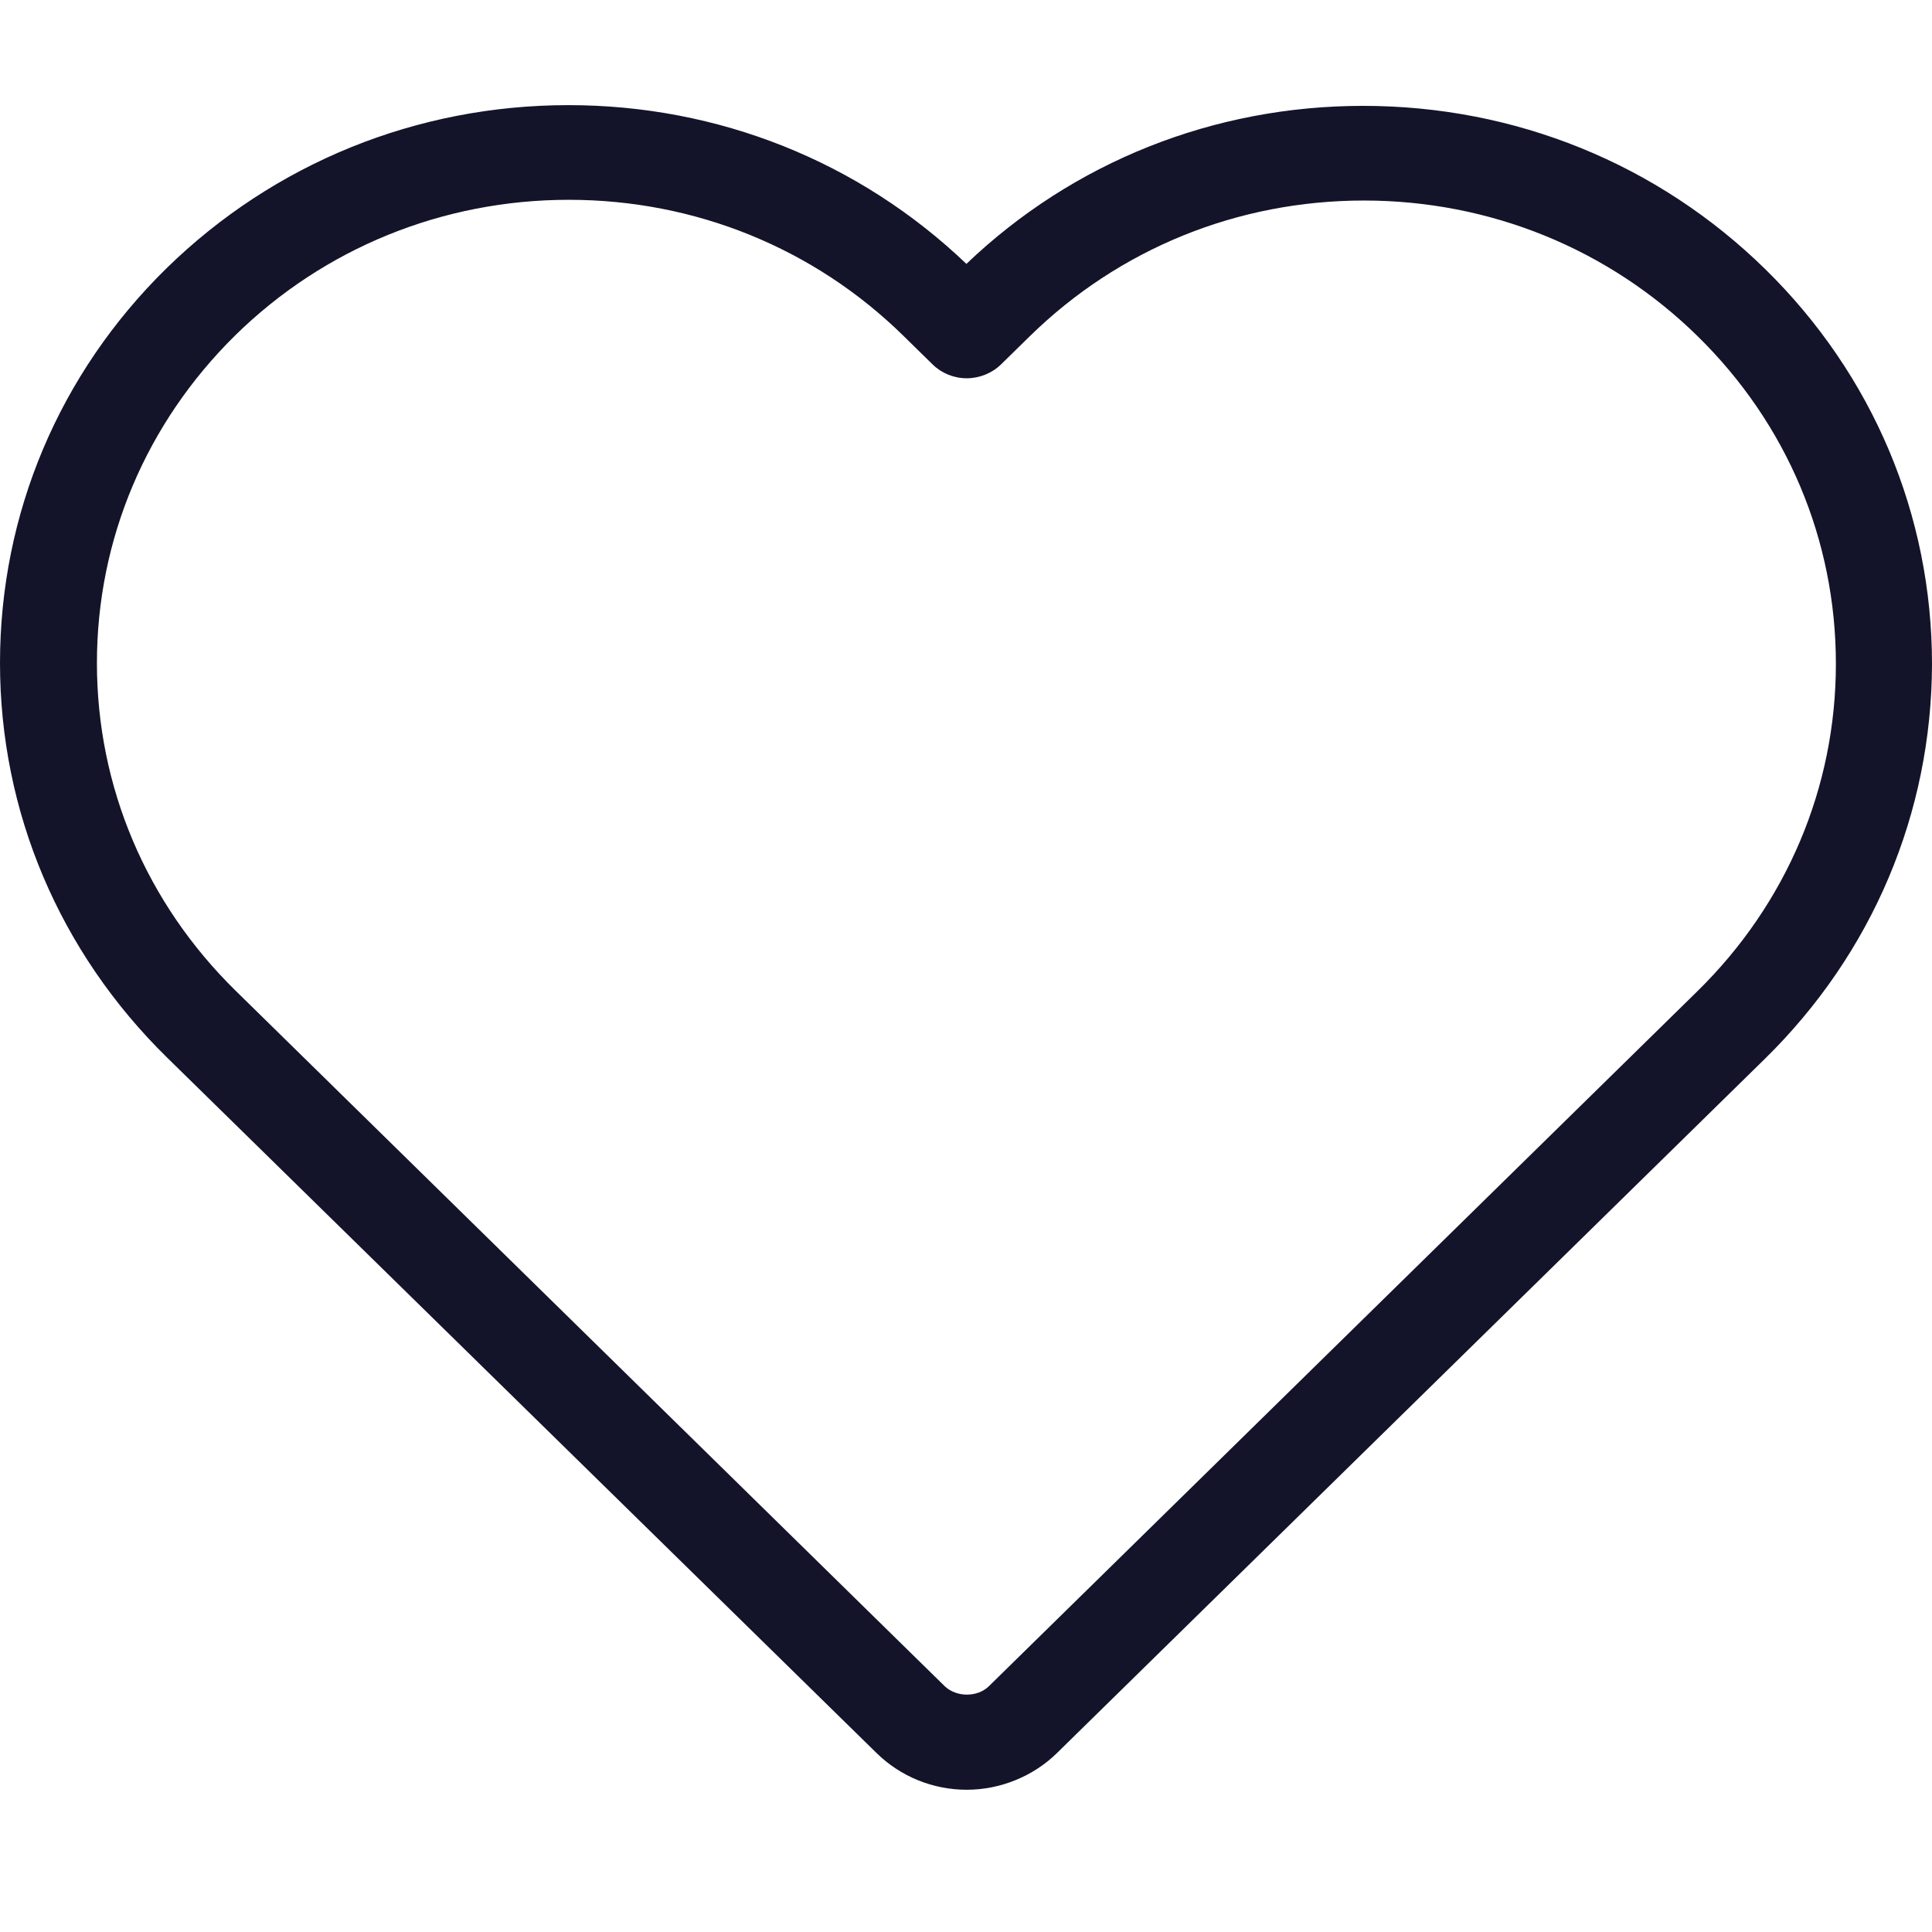<svg width="24" height="24" viewBox="0 0 24 24" fill="none" xmlns="http://www.w3.org/2000/svg">
<path d="M10.889 21.777C11.188 22.07 11.589 22.233 12.01 22.233C12.426 22.233 12.837 22.065 13.13 21.777L21.925 13.152C23.261 11.841 23.995 10.099 24 8.251C24 6.398 23.266 4.656 21.93 3.345C20.594 2.035 18.822 1.315 16.933 1.315C15.078 1.315 13.331 2.011 12.005 3.278C10.674 2.006 8.922 1.306 7.062 1.306C5.178 1.306 3.406 2.026 2.07 3.331C0.734 4.641 0 6.384 0 8.237C0 10.085 0.739 11.827 2.075 13.137L10.889 21.777ZM2.922 4.166C4.028 3.081 5.501 2.482 7.067 2.482C8.633 2.482 10.111 3.081 11.222 4.171L11.584 4.526C11.697 4.637 11.848 4.699 12.01 4.699C12.166 4.699 12.323 4.637 12.436 4.526L12.788 4.181C13.899 3.091 15.372 2.491 16.943 2.491C18.509 2.491 19.982 3.091 21.088 4.176C22.199 5.265 22.806 6.71 22.806 8.246C22.806 9.782 22.194 11.227 21.083 12.316L12.284 20.947C12.142 21.086 11.883 21.086 11.736 20.947L2.927 12.307C1.816 11.217 1.204 9.772 1.204 8.237C1.204 6.701 1.816 5.256 2.922 4.166Z" fill="#131429"/>
</svg>
